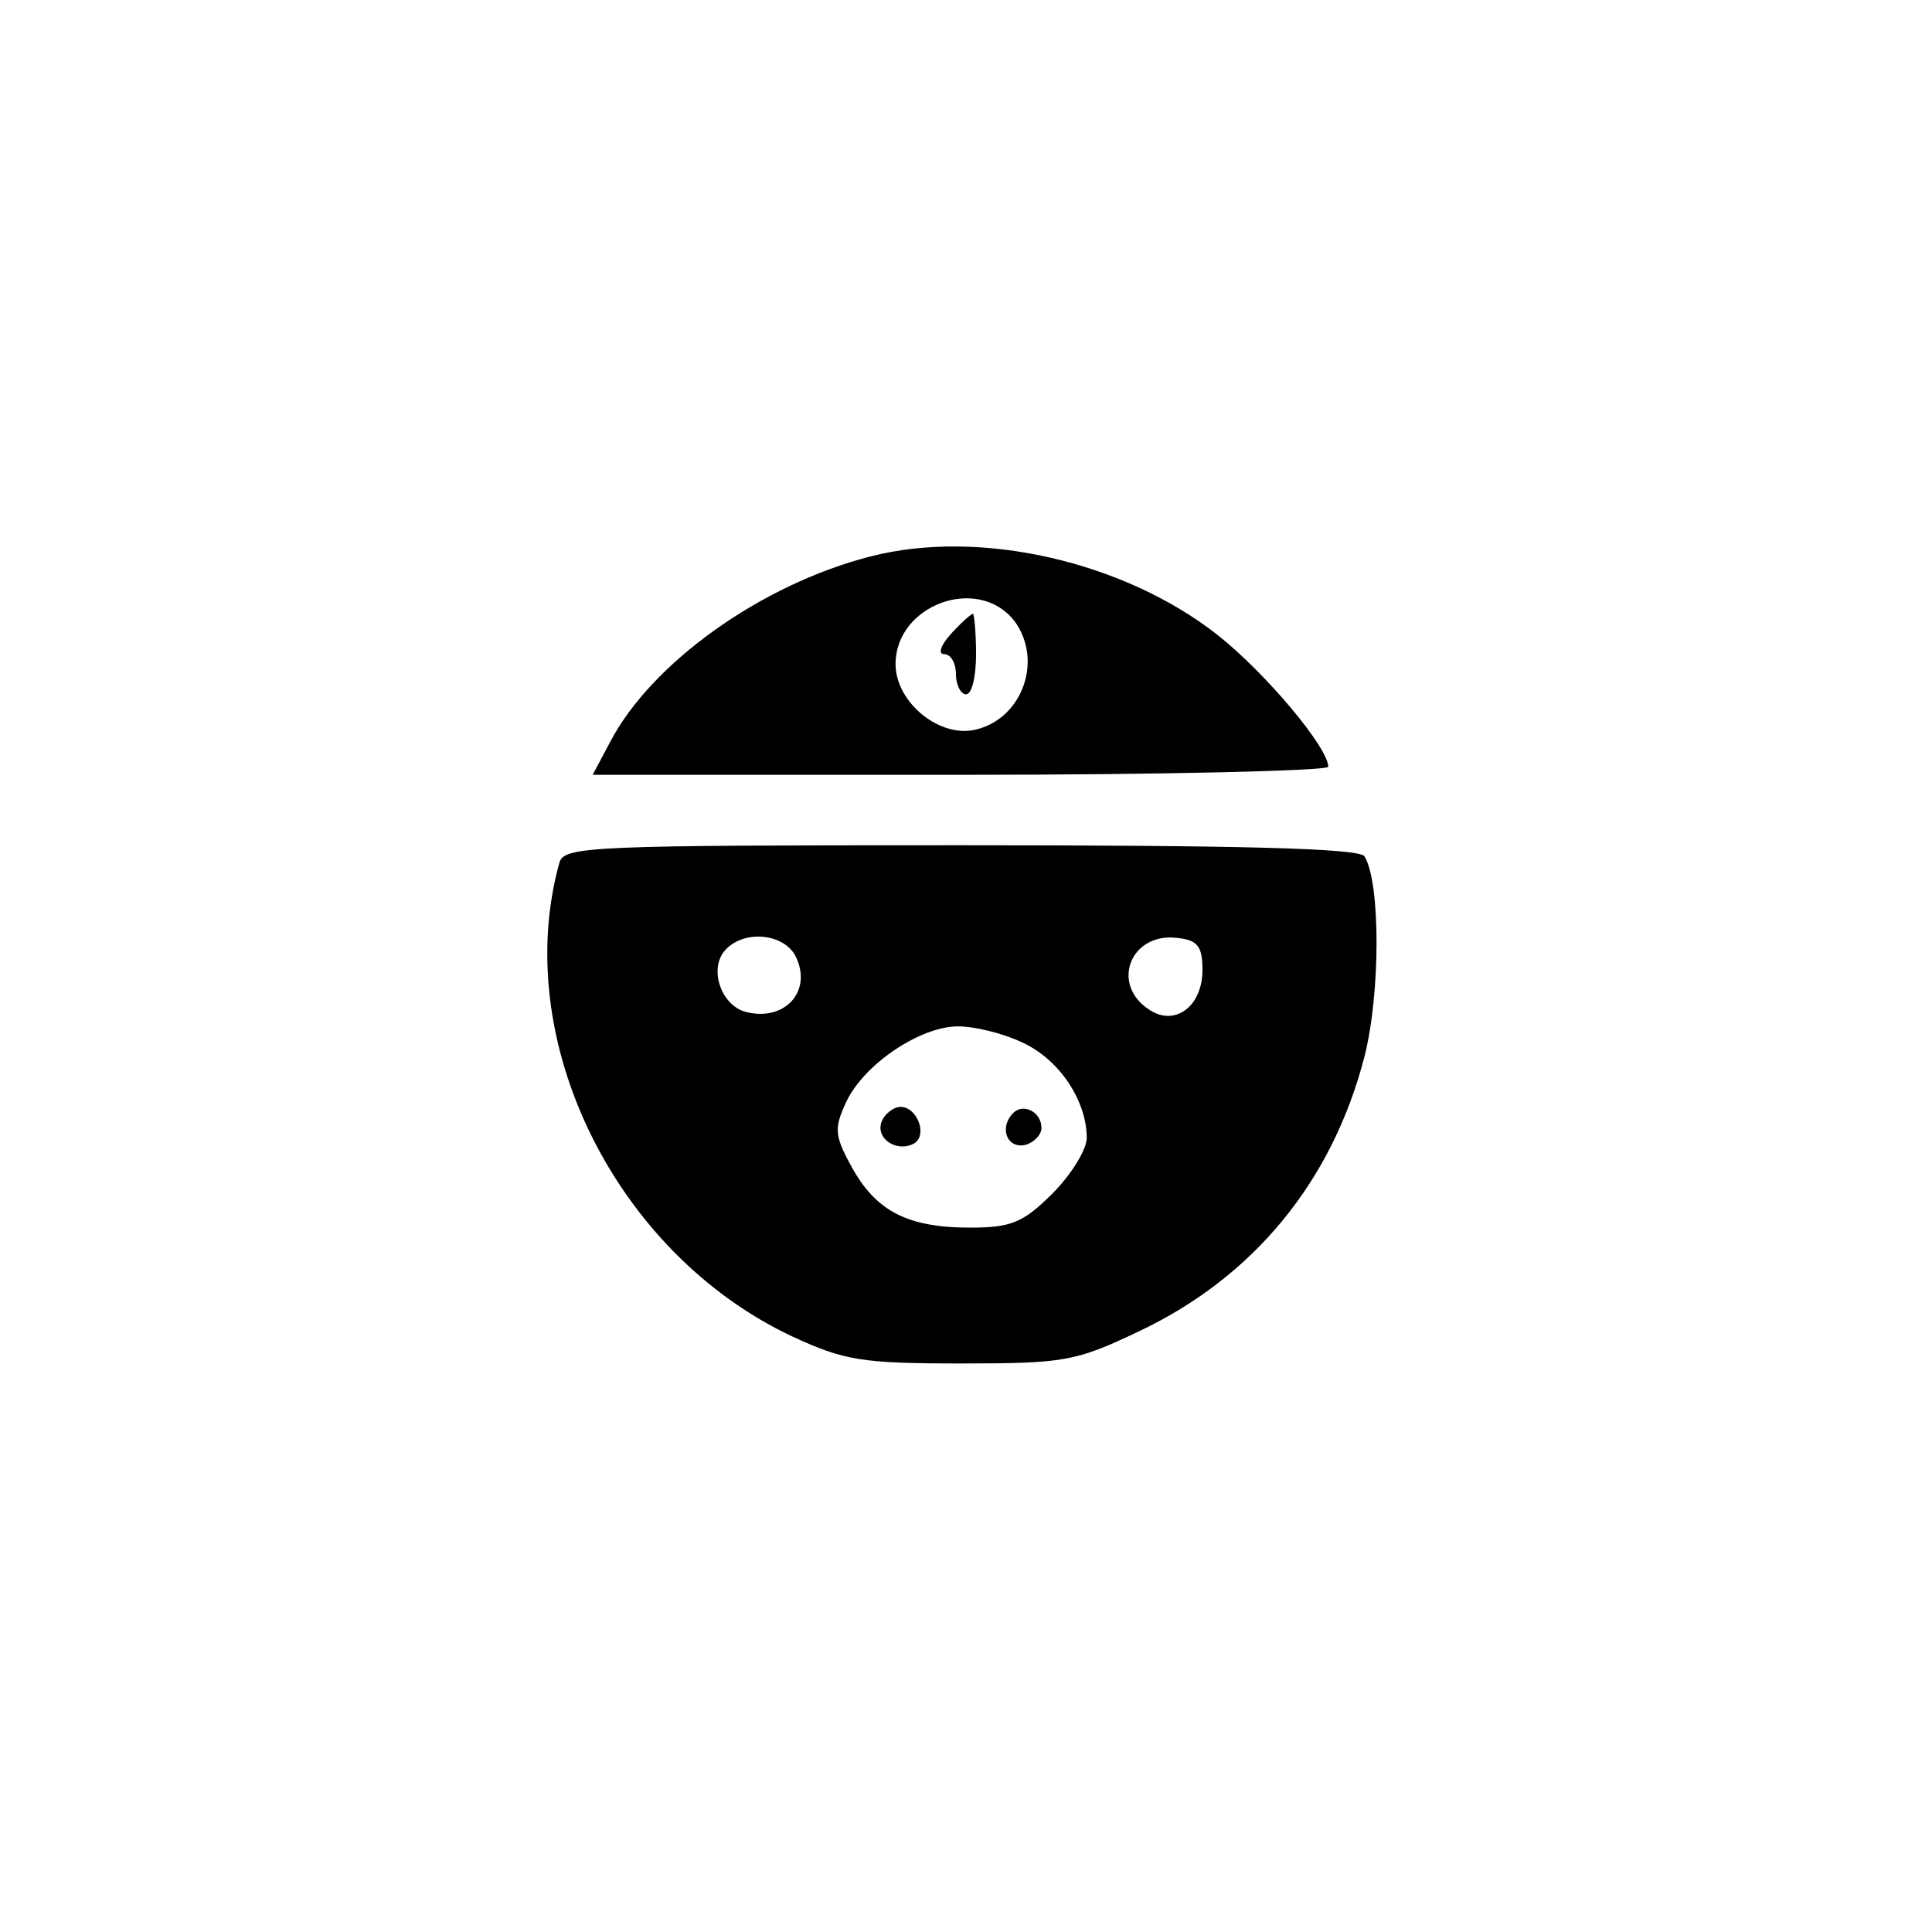 <?xml version="1.0" standalone="no"?>
<!DOCTYPE svg PUBLIC "-//W3C//DTD SVG 20010904//EN"
 "http://www.w3.org/TR/2001/REC-SVG-20010904/DTD/svg10.dtd">
<svg version="1.0" xmlns="http://www.w3.org/2000/svg"
 width="192pt" height="192pt" viewBox="0 0 192 192"
 preserveAspectRatio="xMidYMid meet">
<g transform="translate(0,192) scale(0.1,-0.1)"
fill="#000000" stroke="none">
811 c445 -92 729 -532 635 -987 -62 -301 -295 -546 -601 -630 -91 -26 -329
-26 -420 0 -291 80 -516 305 -596 596 -26 91 -26 329 0 420 120 433 542 692
982 601z"/>
<path d="M865 1367 c-109 -28 -218 -106 -259 -185 l-17 -32 366 0 c201 0 365
4 365 8 0 19 -62 93 -110 131 -93 73 -236 106 -345 78z m143 -64 c29 -39 8
-97 -38 -108 -36 -9 -80 27 -80 65 0 59 82 89 118 43z"/>
<path d="M945 1290 c-10 -11 -13 -20 -7 -20 7 0 12 -9 12 -20 0 -11 5 -20 10
-20 6 0 10 18 10 40 0 22 -2 40 -3 40 -2 0 -12 -9 -22 -20z"/>
<path d="M556 1063 c-49 -176 55 -388 231 -471 52 -24 69 -27 168 -27 103 0
114 2 177 32 114 54 192 149 224 273 16 63 16 173 0 199 -5 8 -124 11 -401 11
-366 0 -394 -1 -399 -17z m234 -92 c19 -36 -11 -68 -51 -56 -23 8 -34 42 -19
60 18 21 57 18 70 -4z m405 -15 c0 -36 -27 -56 -52 -40 -40 25 -20 77 26 72
21 -2 26 -8 26 -32z m-179 -72 c37 -17 64 -58 64 -95 0 -11 -15 -36 -34 -55
-29 -29 -41 -34 -82 -34 -63 0 -94 17 -118 61 -17 31 -17 38 -5 64 18 38 74
75 111 75 17 0 45 -7 64 -16z"/>
<path d="M876 805 c-6 -17 16 -31 33 -21 13 9 2 36 -14 36 -7 0 -16 -7 -19
-15z"/>
<path d="M1007 814 c-14 -14 -7 -35 11 -32 9 2 17 10 17 17 0 16 -18 25 -28
15z"/>
</g>
</svg>

